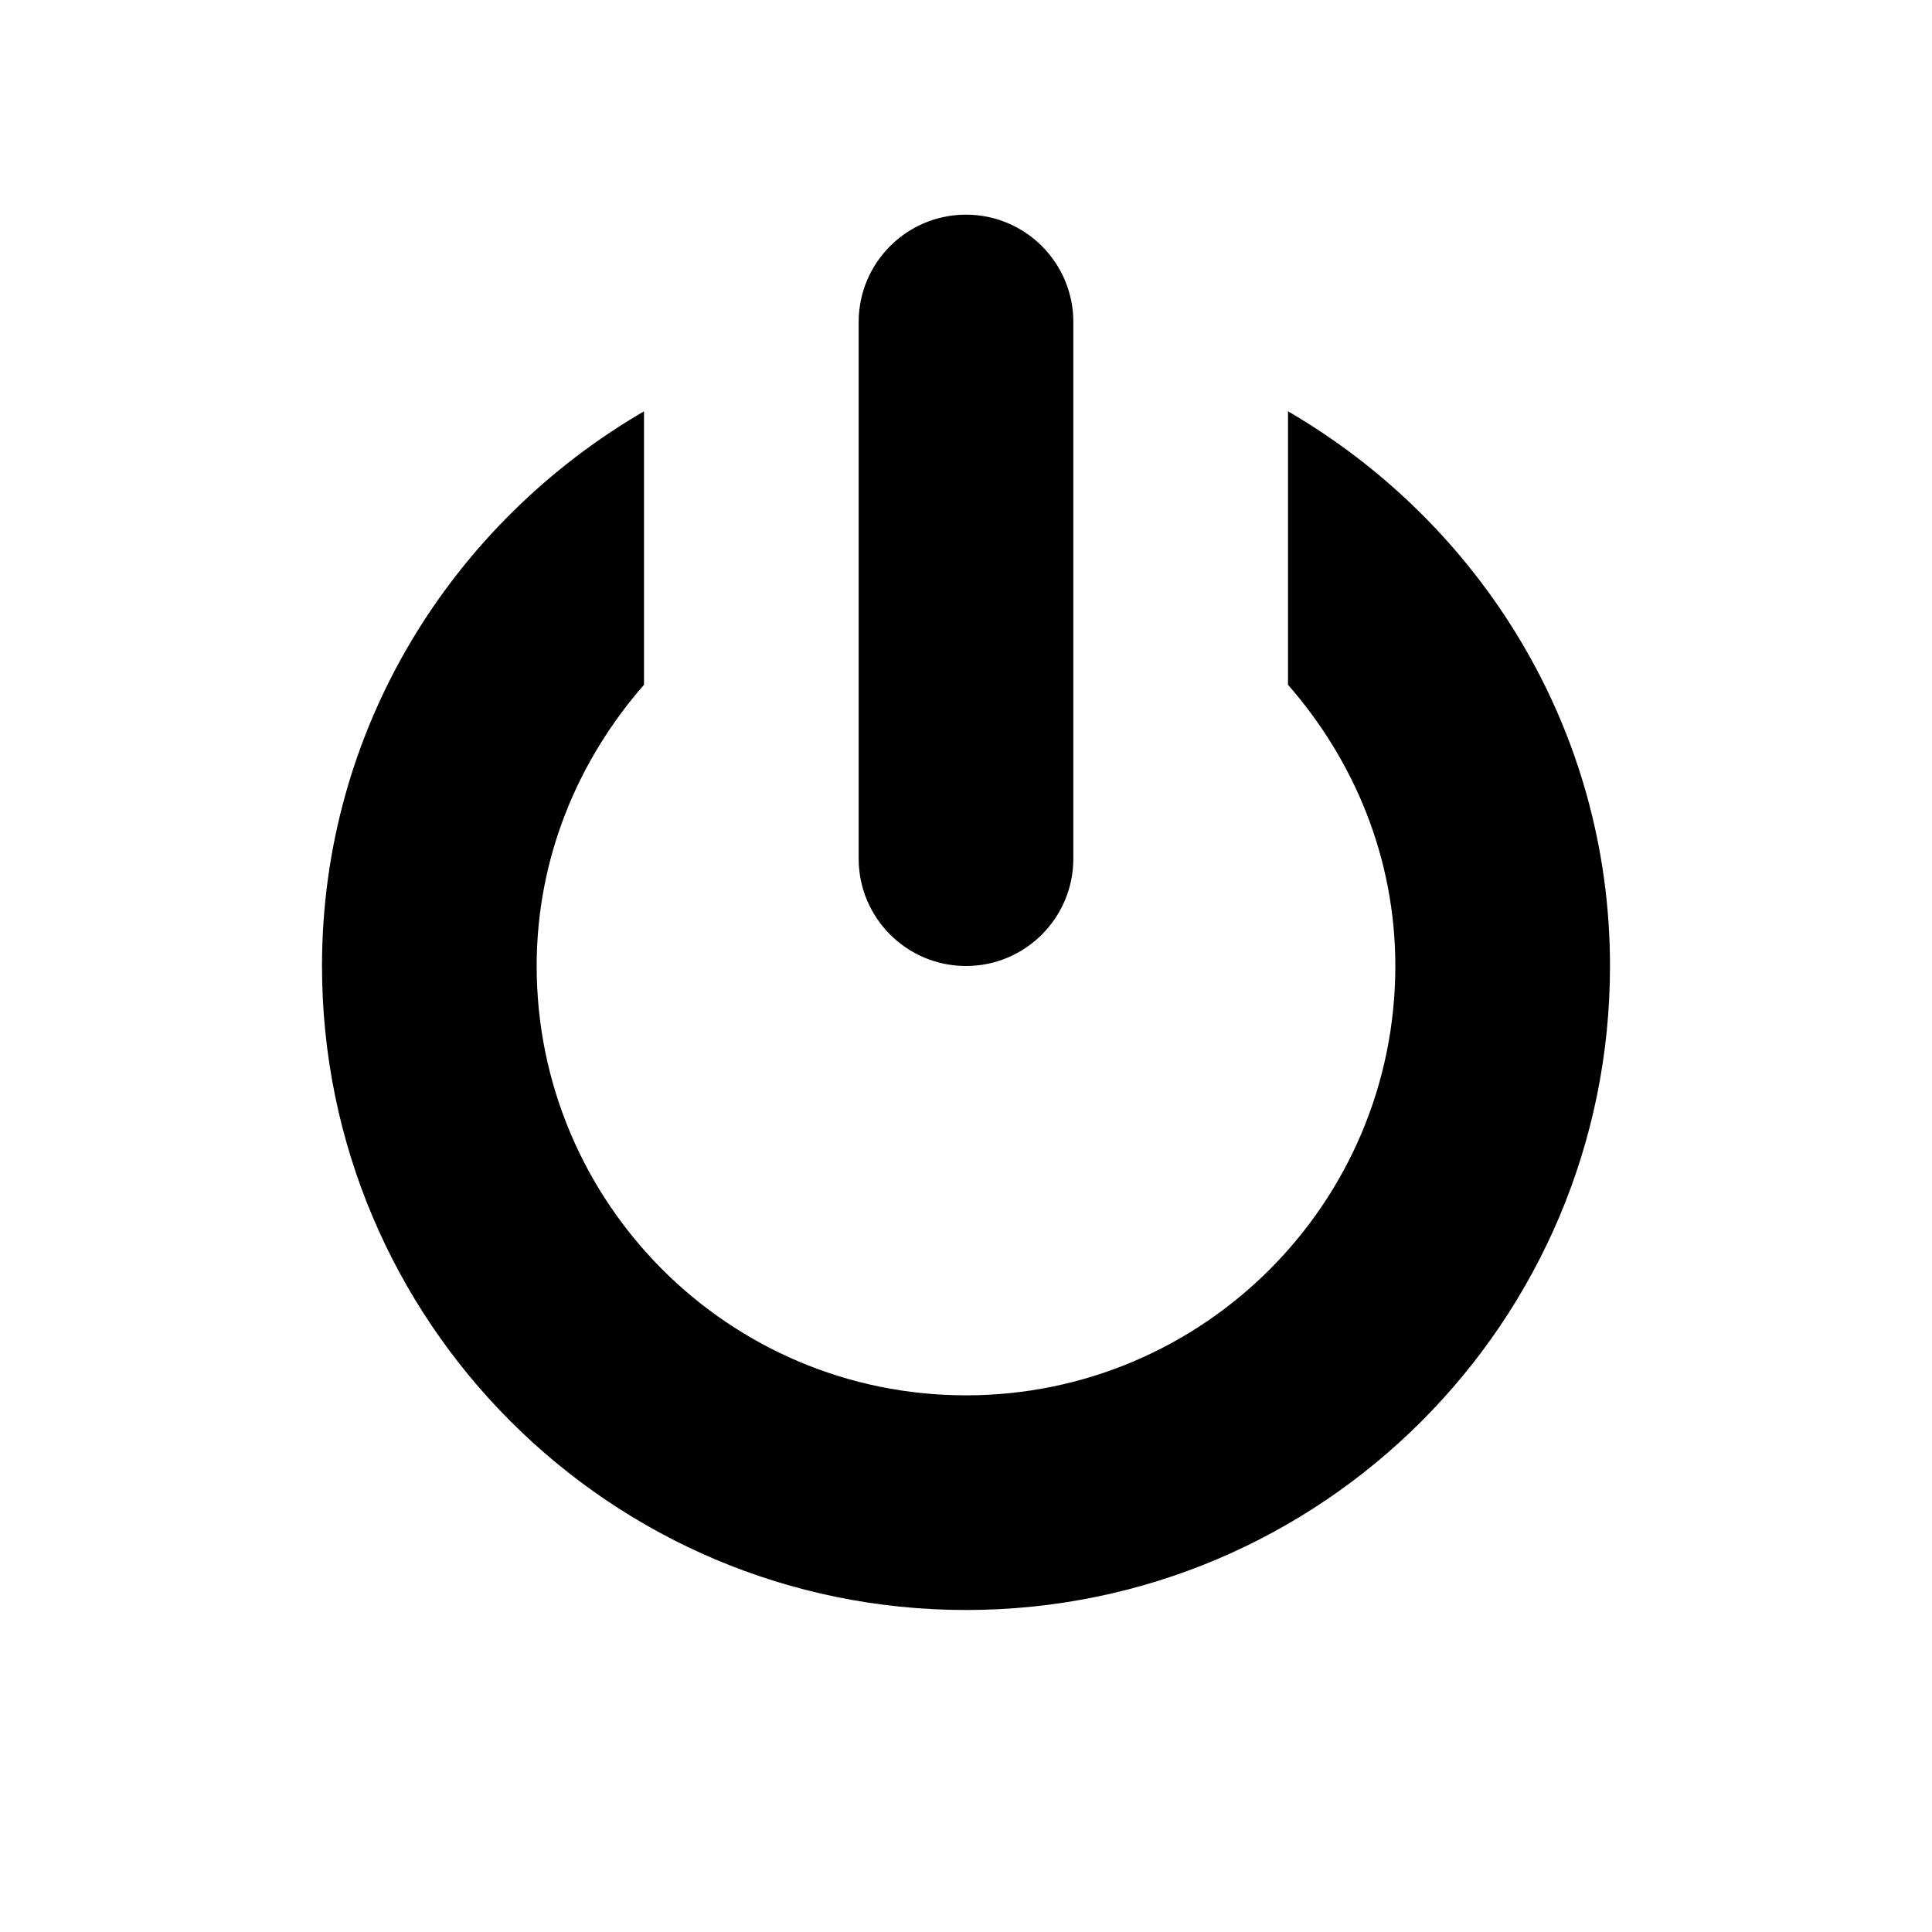 <?xml version="1.0" encoding="UTF-8" standalone="no"?><!DOCTYPE svg PUBLIC "-//W3C//DTD SVG 1.1//EN" "http://www.w3.org/Graphics/SVG/1.1/DTD/svg11.dtd"><svg width="100%" height="100%" viewBox="0 0 18 18" version="1.1" xmlns="http://www.w3.org/2000/svg" xmlns:xlink="http://www.w3.org/1999/xlink" xml:space="preserve" style="fill-rule:evenodd;clip-rule:evenodd;stroke-linejoin:round;stroke-miterlimit:1.414;"><path id="artboard-1" d="M9,15c-3.314,0 -6,-2.686 -6,-6c0,-2.215 1.214,-4.128 3,-5.168l0,2.548c-0.615,0.703 -1,1.612 -1,2.62c0,2.209 1.791,4 4,4c2.209,0 4,-1.791 4,-4c0,-1.008 -0.385,-1.917 -1,-2.62l0,-2.548c1.786,1.04 3,2.953 3,5.168c0,3.314 -2.686,6 -6,6ZM9,9c-0.552,0 -1,-0.448 -1,-1l0,-5c0,-0.552 0.448,-1 1,-1c0.552,0 1,0.448 1,1l0,5c0,0.552 -0.448,1 -1,1Z" style="fill:#000;"/></svg>